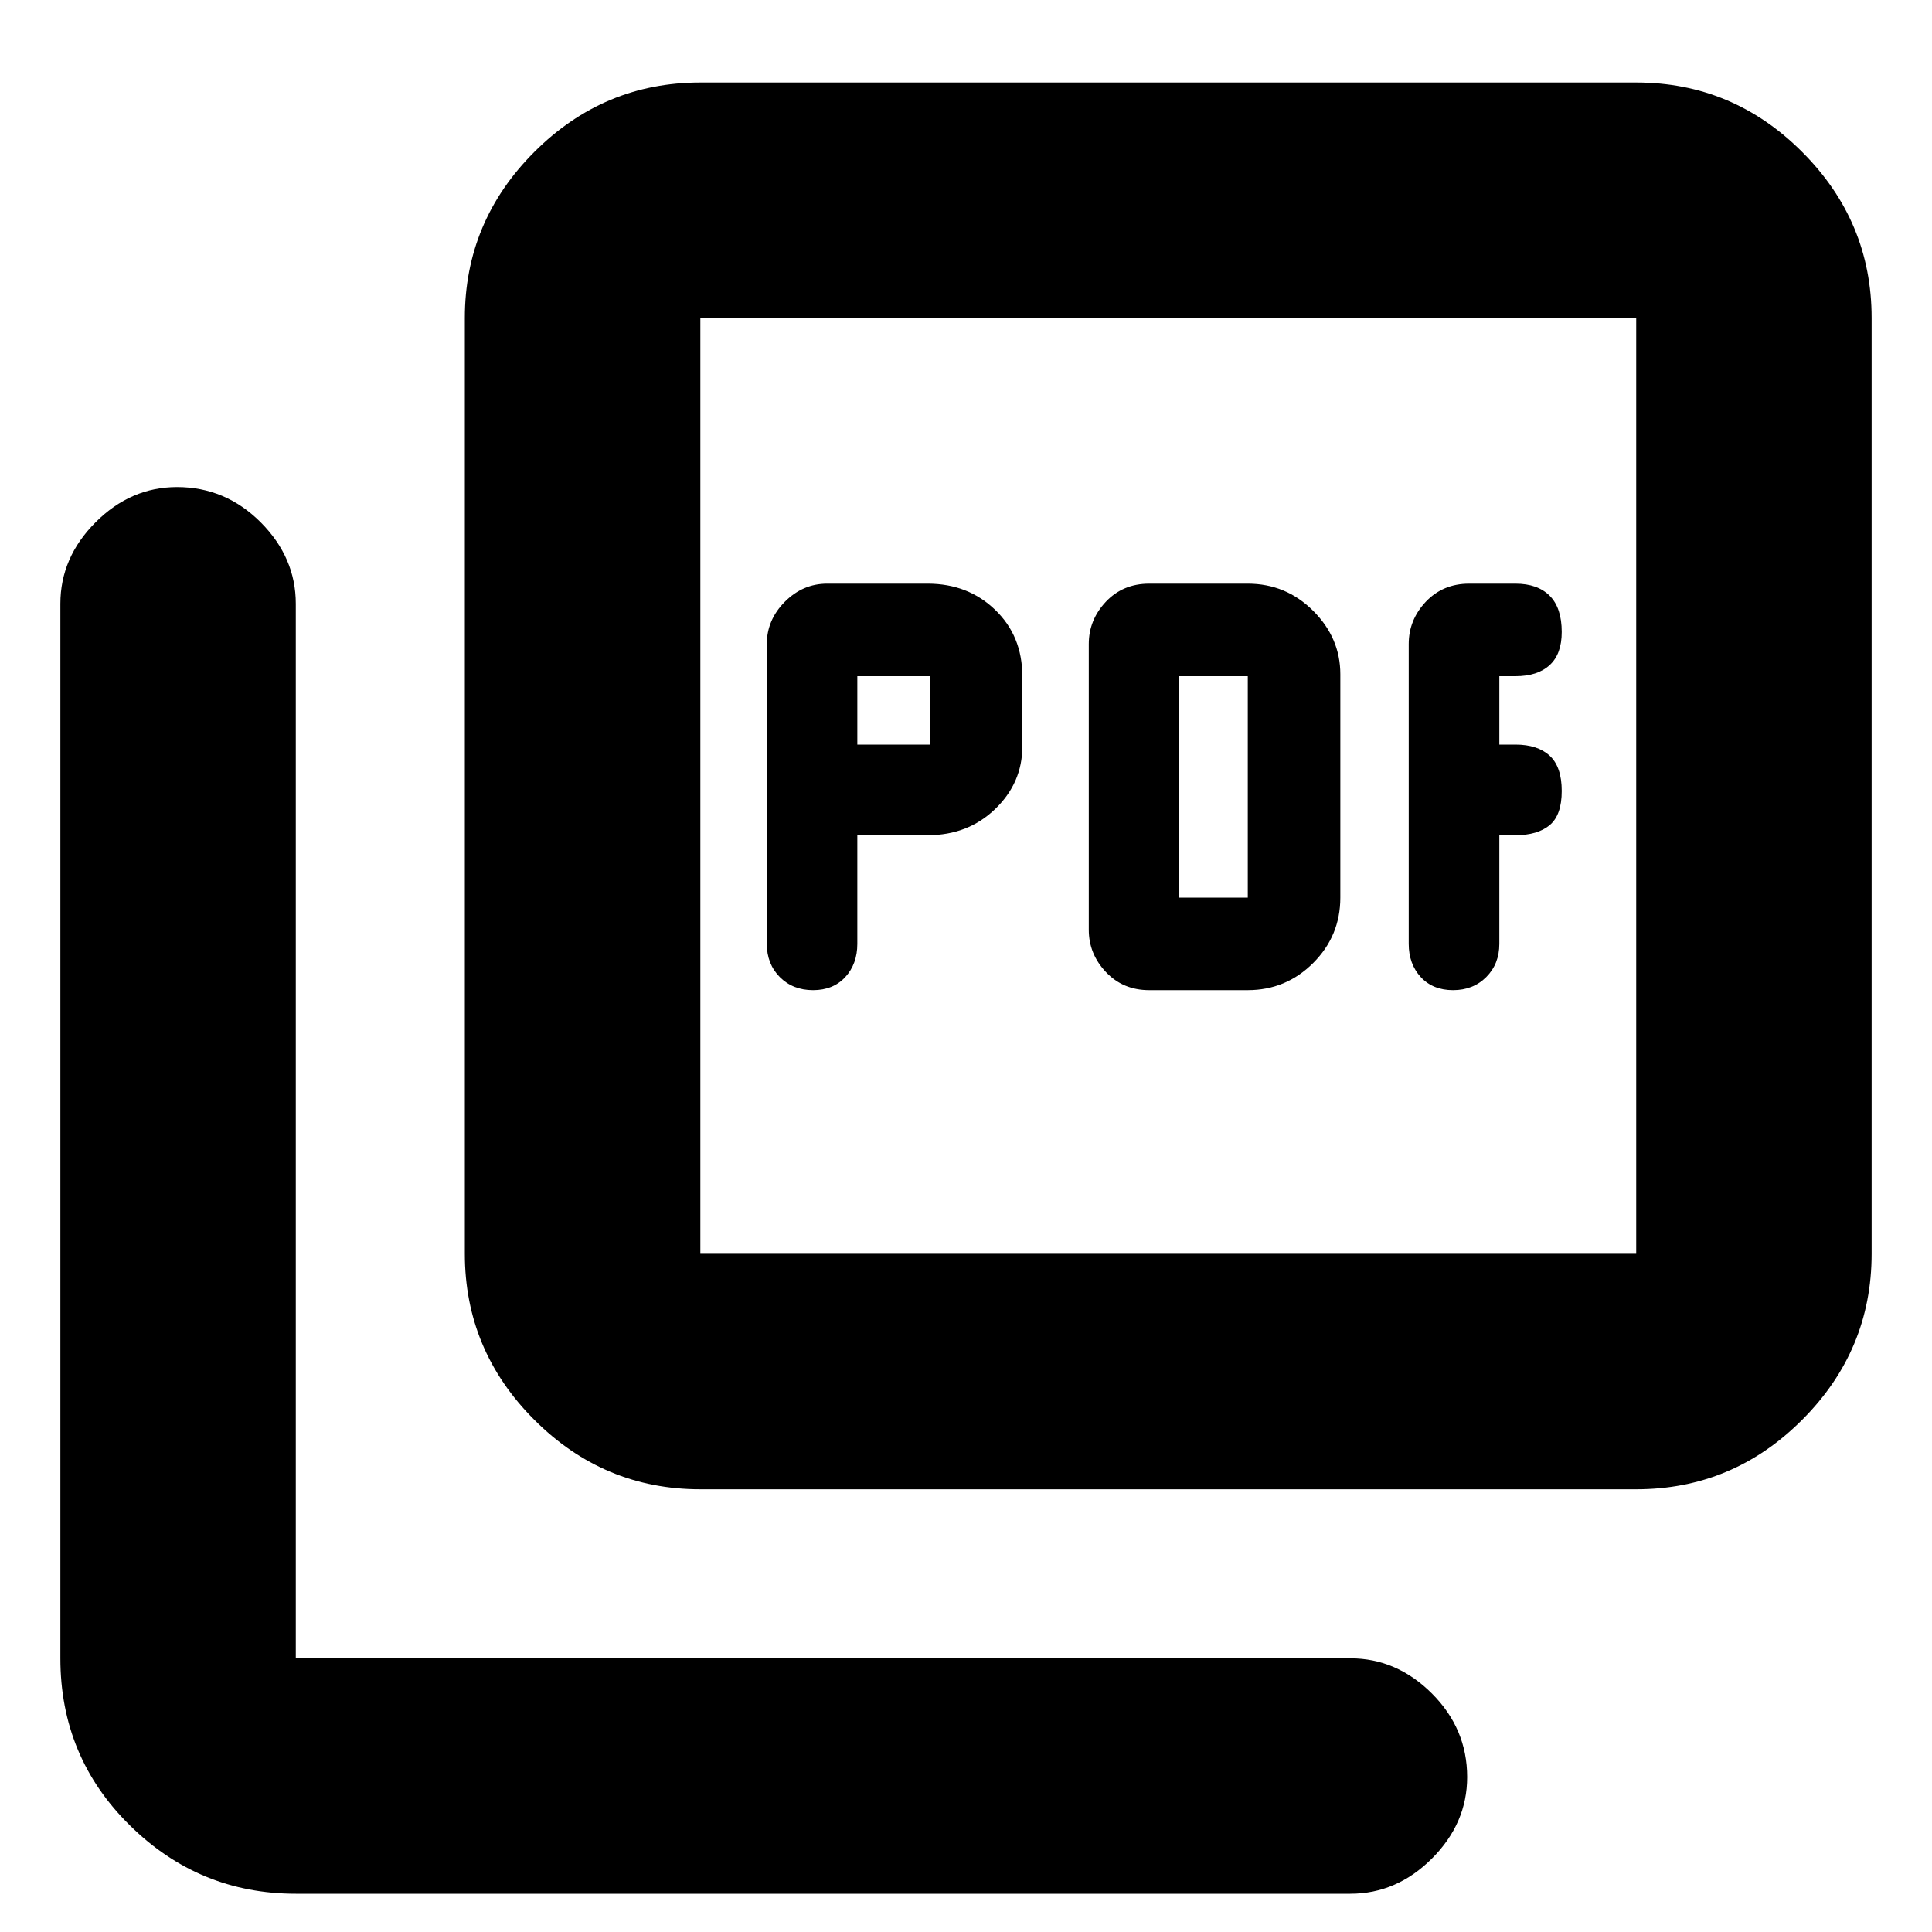 <svg xmlns="http://www.w3.org/2000/svg" height="20" width="20"><path d="M8.875 8.646H9.604Q10.021 8.646 10.302 8.375Q10.583 8.104 10.583 7.729V7Q10.583 6.583 10.302 6.313Q10.021 6.042 9.604 6.042H8.562Q8.312 6.042 8.125 6.229Q7.938 6.417 7.938 6.667V9.771Q7.938 9.979 8.073 10.115Q8.208 10.25 8.417 10.25Q8.625 10.25 8.75 10.115Q8.875 9.979 8.875 9.771ZM8.875 7.708V7H9.625V7.708ZM12.917 10.25Q13.312 10.25 13.594 9.969Q13.875 9.688 13.875 9.292V6.979Q13.875 6.604 13.594 6.323Q13.312 6.042 12.917 6.042H11.896Q11.625 6.042 11.448 6.229Q11.271 6.417 11.271 6.667V9.625Q11.271 9.875 11.448 10.062Q11.625 10.25 11.896 10.25ZM12.208 9.292V7H12.917V9.292ZM15.521 8.646H15.688Q15.917 8.646 16.042 8.542Q16.167 8.438 16.167 8.188Q16.167 7.938 16.042 7.823Q15.917 7.708 15.688 7.708H15.521V7H15.688Q15.917 7 16.042 6.885Q16.167 6.771 16.167 6.542Q16.167 6.292 16.042 6.167Q15.917 6.042 15.688 6.042H15.208Q14.938 6.042 14.76 6.229Q14.583 6.417 14.583 6.667V9.771Q14.583 9.979 14.708 10.115Q14.833 10.25 15.042 10.25Q15.25 10.25 15.385 10.115Q15.521 9.979 15.521 9.771ZM7.25 15.417Q6.25 15.417 5.531 14.698Q4.812 13.979 4.812 12.979V3.292Q4.812 2.292 5.531 1.573Q6.25 0.854 7.25 0.854H16.938Q17.938 0.854 18.656 1.573Q19.375 2.292 19.375 3.292V12.979Q19.375 13.979 18.656 14.698Q17.938 15.417 16.938 15.417ZM7.25 12.979H16.938Q16.938 12.979 16.938 12.979Q16.938 12.979 16.938 12.979V3.292Q16.938 3.292 16.938 3.292Q16.938 3.292 16.938 3.292H7.25Q7.25 3.292 7.25 3.292Q7.25 3.292 7.25 3.292V12.979Q7.25 12.979 7.25 12.979Q7.25 12.979 7.25 12.979ZM3.062 19.604Q2.062 19.604 1.344 18.896Q0.625 18.188 0.625 17.167V6.25Q0.625 5.771 0.99 5.406Q1.354 5.042 1.833 5.042Q2.333 5.042 2.698 5.406Q3.062 5.771 3.062 6.25V17.167Q3.062 17.167 3.062 17.167Q3.062 17.167 3.062 17.167H13.979Q14.458 17.167 14.823 17.531Q15.188 17.896 15.188 18.396Q15.188 18.875 14.823 19.24Q14.458 19.604 13.979 19.604ZM7.25 3.292Q7.25 3.292 7.25 3.292Q7.25 3.292 7.25 3.292V12.979Q7.25 12.979 7.25 12.979Q7.25 12.979 7.25 12.979Q7.25 12.979 7.25 12.979Q7.25 12.979 7.25 12.979V3.292Q7.25 3.292 7.25 3.292Q7.25 3.292 7.25 3.292Z"/></svg>